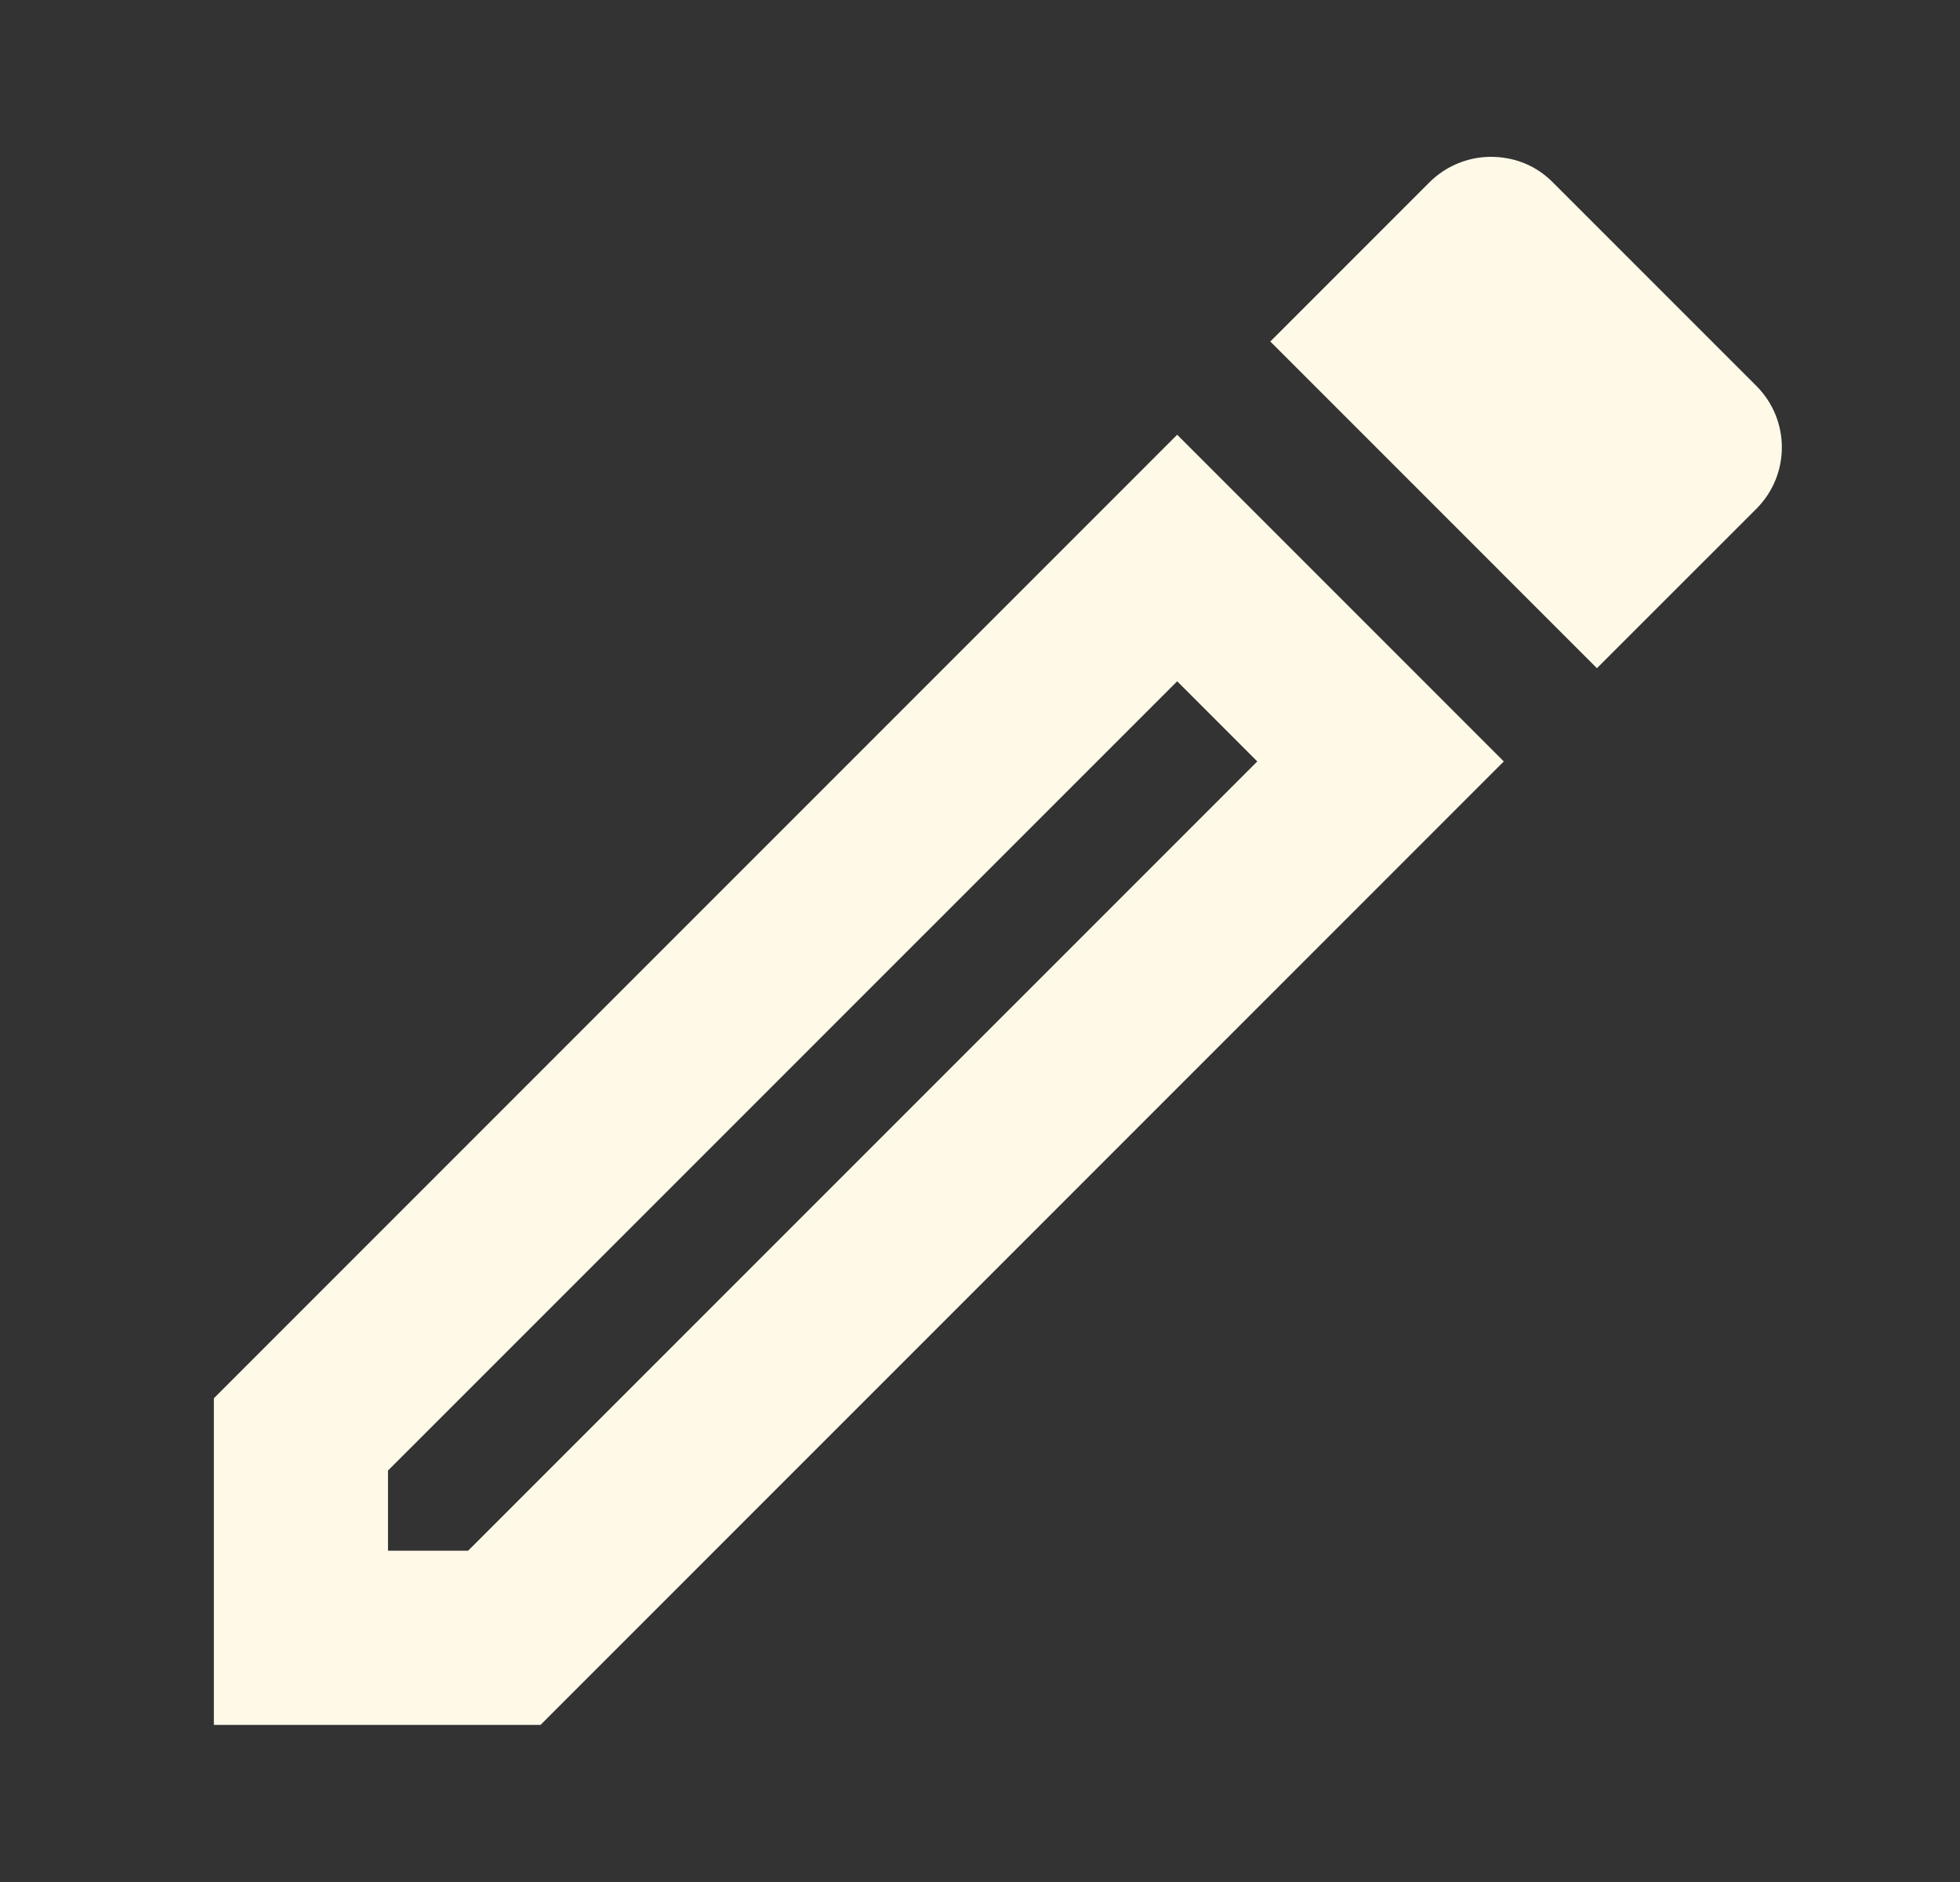 <svg width="25" height="24" viewBox="0 0 25 24" fill="none" xmlns="http://www.w3.org/2000/svg">
<rect x="0" y="0" width="25" height="24" fill="#333333" stroke="none"/>
<path d="M15.015 8.688L16.037 9.71L5.971 19.775H4.949V18.753L15.015 8.688ZM19.014 2C18.736 2 18.448 2.111 18.236 2.322L16.203 4.355L20.369 8.521L22.403 6.488C22.836 6.055 22.836 5.355 22.403 4.922L19.803 2.322C19.581 2.1 19.303 2 19.014 2ZM15.015 5.544L2.728 17.831V21.997H6.894L19.181 9.71L15.015 5.544Z" fill="#FFF9E8"/>
</svg>
